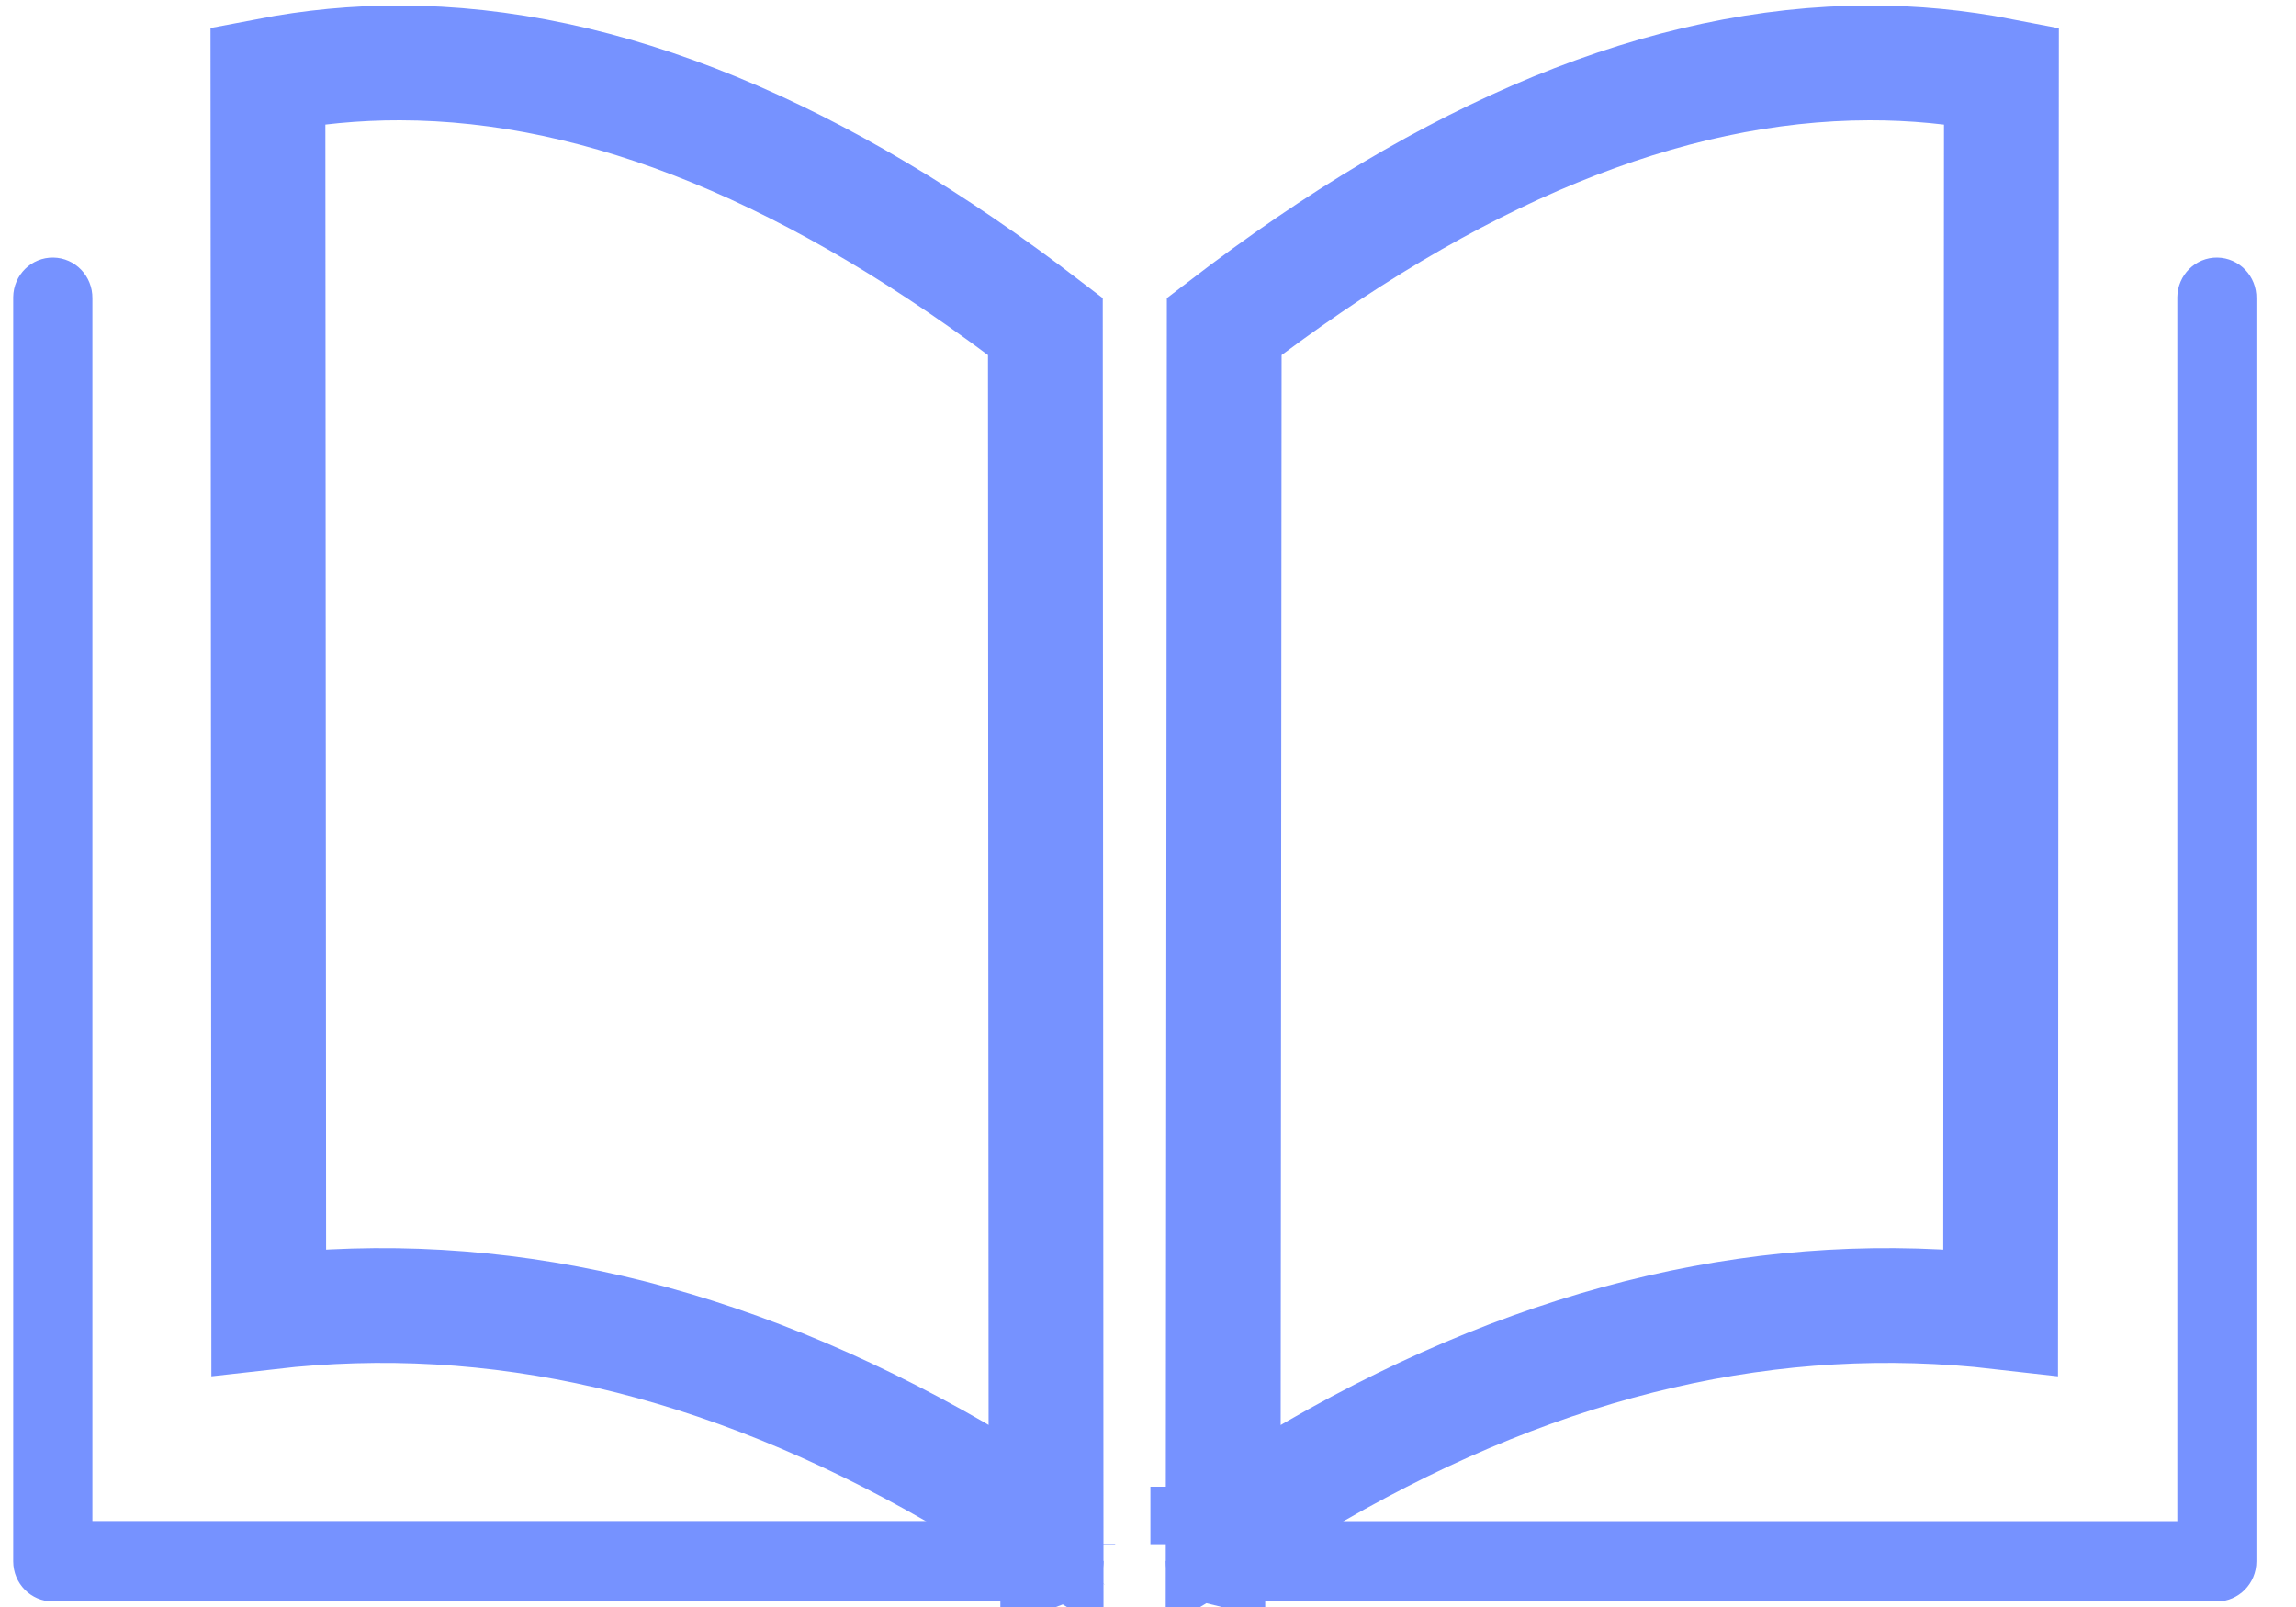 <?xml version="1.0" encoding="UTF-8"?>
<svg width="20px" height="14px" viewBox="0 0 20 14" version="1.1" xmlns="http://www.w3.org/2000/svg" xmlns:xlink="http://www.w3.org/1999/xlink">
    <!-- Generator: Sketch 52.6 (67491) - http://www.bohemiancoding.com/sketch -->
    <title>Group 23</title>
    <desc>Created with Sketch.</desc>
    <g id="Web-V2" stroke="none" stroke-width="1" fill="none" fill-rule="evenodd">
        <g id="Desktop-HD-Copy-6" transform="translate(-241, -931)">
            <g id="Group-2" transform="translate(120, 114)">
                <g id="Group-16">
                    <g id="Group-8-Copy-2" transform="translate(0, 730)">
                        <g id="Group-23" transform="translate(121, 87)">
                            <path d="M9.214,13.461 L9.214,13.452 C9.215,13.452 9.215,13.452 9.267,13.452 C9.249,13.451 9.23,13.455 9.214,13.461 Z M9.267,13.452 C9.271,13.452 9.274,13.452 9.279,13.452 C9.275,13.451 9.271,13.451 9.268,13.451 Z M9.112,13.304 L9.106,2.844 C7.13,1.329 5.259,0.551 3.485,0.548 C3.098,0.547 2.714,0.584 2.334,0.657 C2.337,6.007 2.339,8.458 2.341,11.43 C4.311,11.205 6.283,11.649 8.325,12.825 L9.112,13.304 Z" id="Path" stroke="#7692FF"></path>
                            <path d="M10.664,2.844 L10.655,13.297 L11.454,12.819 C13.485,11.649 15.458,11.205 17.427,11.43 C17.428,9.97 17.429,8.732 17.43,6.068 C17.432,3.375 17.433,2.139 17.434,0.658 C17.053,0.584 16.669,0.547 16.282,0.548 C14.508,0.551 12.638,1.329 10.664,2.844 Z M10.521,13.453 C10.517,13.452 10.512,13.452 10.508,13.452 C10.508,13.452 10.516,13.452 10.535,13.452 C10.534,13.452 10.53,13.452 10.521,13.452 L10.521,13.453 Z M10.508,13.452 C10.505,13.452 10.503,13.452 10.5,13.452 C10.501,13.452 10.501,13.452 10.504,13.452 Z M10.535,13.452 C10.538,13.452 10.541,13.452 10.544,13.452 C10.541,13.452 10.539,13.452 10.537,13.452 Z M10.609,2.886 C10.608,2.887 10.608,2.887 10.607,2.888 C10.609,2.886 10.612,2.884 10.614,2.882 Z" id="Path" stroke="#7692FF"></path>
                            <path d="M0.465,2.244 C0.274,2.241 0.117,2.395 0.115,2.589 C0.115,2.592 0.115,2.595 0.115,2.599 L0.115,13.602 C0.115,13.795 0.269,13.952 0.46,13.952 L9.214,13.952 C9.224,13.952 9.235,13.951 9.246,13.951 C9.436,13.963 9.6,13.817 9.612,13.624 C9.612,13.616 9.613,13.609 9.613,13.601 C9.347,13.368 8.831,13.251 8.065,13.251 L0.805,13.251 L0.805,2.599 C0.807,2.405 0.655,2.247 0.465,2.244 Z" id="Path" fill="#7692FF"></path>
                            <path d="M10.155,13.602 C10.155,13.795 10.31,13.952 10.5,13.952 C10.504,13.952 10.509,13.952 10.513,13.951 C10.521,13.952 10.529,13.952 10.536,13.952 L19.31,13.952 C19.501,13.952 19.655,13.795 19.655,13.602 L19.655,2.599 C19.658,2.406 19.506,2.247 19.315,2.244 C19.125,2.241 18.968,2.396 18.966,2.589 C18.966,2.592 18.966,2.596 18.966,2.599 L18.966,13.252 L11.703,13.252 C10.901,13.252 10.385,13.369 10.155,13.602 Z" id="Path" fill="#7692FF"></path>
                        </g>
                    </g>
                </g>
            </g>
        </g>
    </g>
</svg>